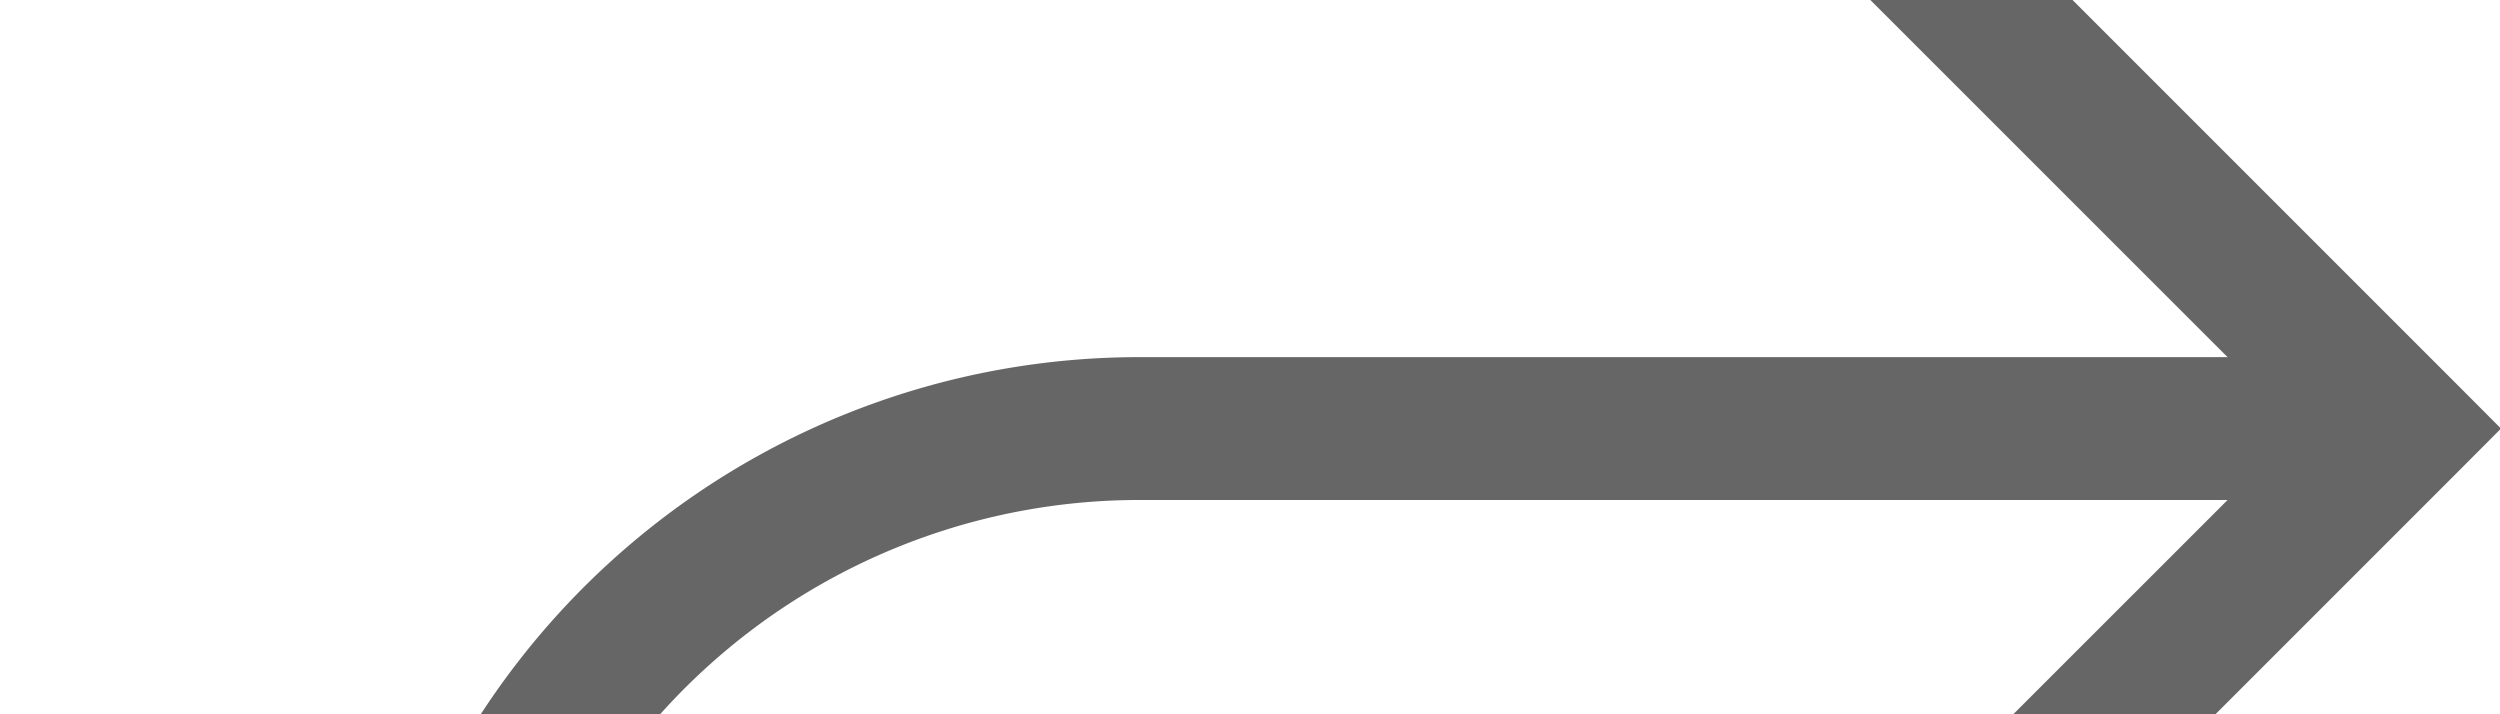 ﻿<?xml version="1.0" encoding="utf-8"?>
<svg version="1.1" width="17.5px" height="5px" viewBox="1307.5 525.5  17.5 5" xmlns:xlink="http://www.w3.org/1999/xlink" xmlns="http://www.w3.org/2000/svg">
  <path d="M 1285 577.5  L 1305 577.5  A 5 5 0 0 0 1310.5 572.5 L 1310.5 533  A 5 5 0 0 1 1315.5 528.5 L 1324 528.5  " stroke-width="1" stroke="#666666" fill="none" />
  <path d="M 1318.946 523.854  L 1323.593 528.5  L 1318.946 533.146  L 1319.654 533.854  L 1324.654 528.854  L 1325.007 528.5  L 1324.654 528.146  L 1319.654 523.146  L 1318.946 523.854  Z " fill-rule="nonzero" fill="#666666" stroke="none" />
</svg>
